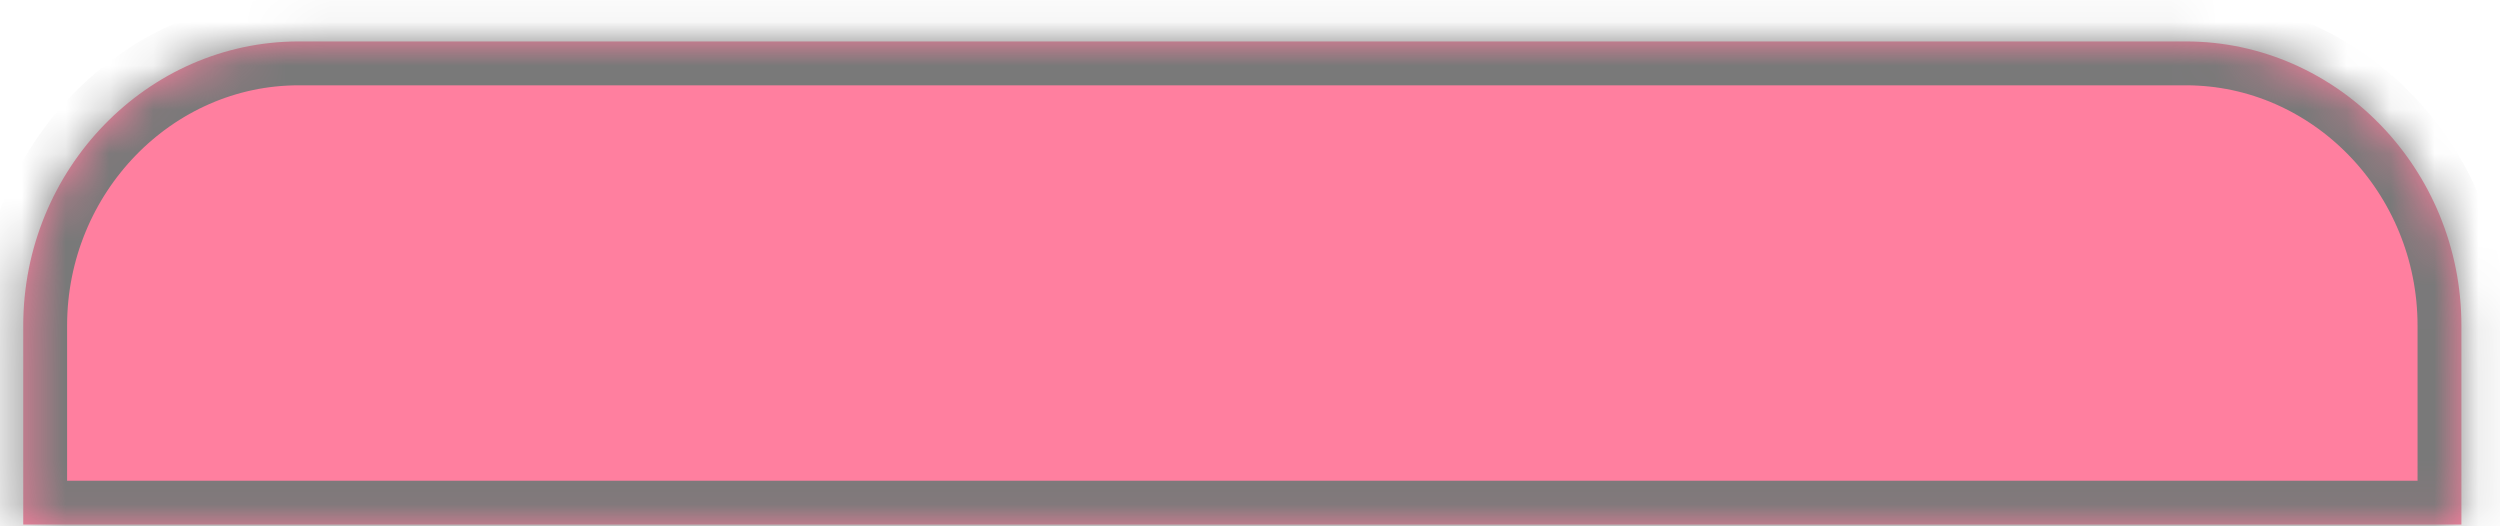 ﻿<?xml version="1.0" encoding="utf-8"?>
<svg version="1.1" xmlns:xlink="http://www.w3.org/1999/xlink" width="57px" height="12px" xmlns="http://www.w3.org/2000/svg">
  <defs>
    <mask fill="white" id="clip252">
      <path d="M 56.12 7.424  C 56.12 3.86  53.294 0.945  49.838 0.945  L 6.811 0.945  C 3.356 0.945  0.53 3.861  0.53 7.424  L 0.53 11.96  L 56.12 11.96  L 56.12 7.424  Z " fill-rule="evenodd" />
    </mask>
  </defs>
  <g transform="matrix(1 0 0 1 -312 -324 )">
    <path d="M 56.12 7.424  C 56.12 3.86  53.294 0.945  49.838 0.945  L 6.811 0.945  C 3.356 0.945  0.53 3.861  0.53 7.424  L 0.53 11.96  L 56.12 11.96  L 56.12 7.424  Z " fill-rule="nonzero" fill="#ff7f9f" stroke="none" transform="matrix(1 0 0 1 312 324 )" />
    <path d="M 56.12 7.424  C 56.12 3.86  53.294 0.945  49.838 0.945  L 6.811 0.945  C 3.356 0.945  0.53 3.861  0.53 7.424  L 0.53 11.96  L 56.12 11.96  L 56.12 7.424  Z " stroke-width="2" stroke="#797979" fill="none" transform="matrix(1 0 0 1 312 324 )" mask="url(#clip252)" />
  </g>
</svg>